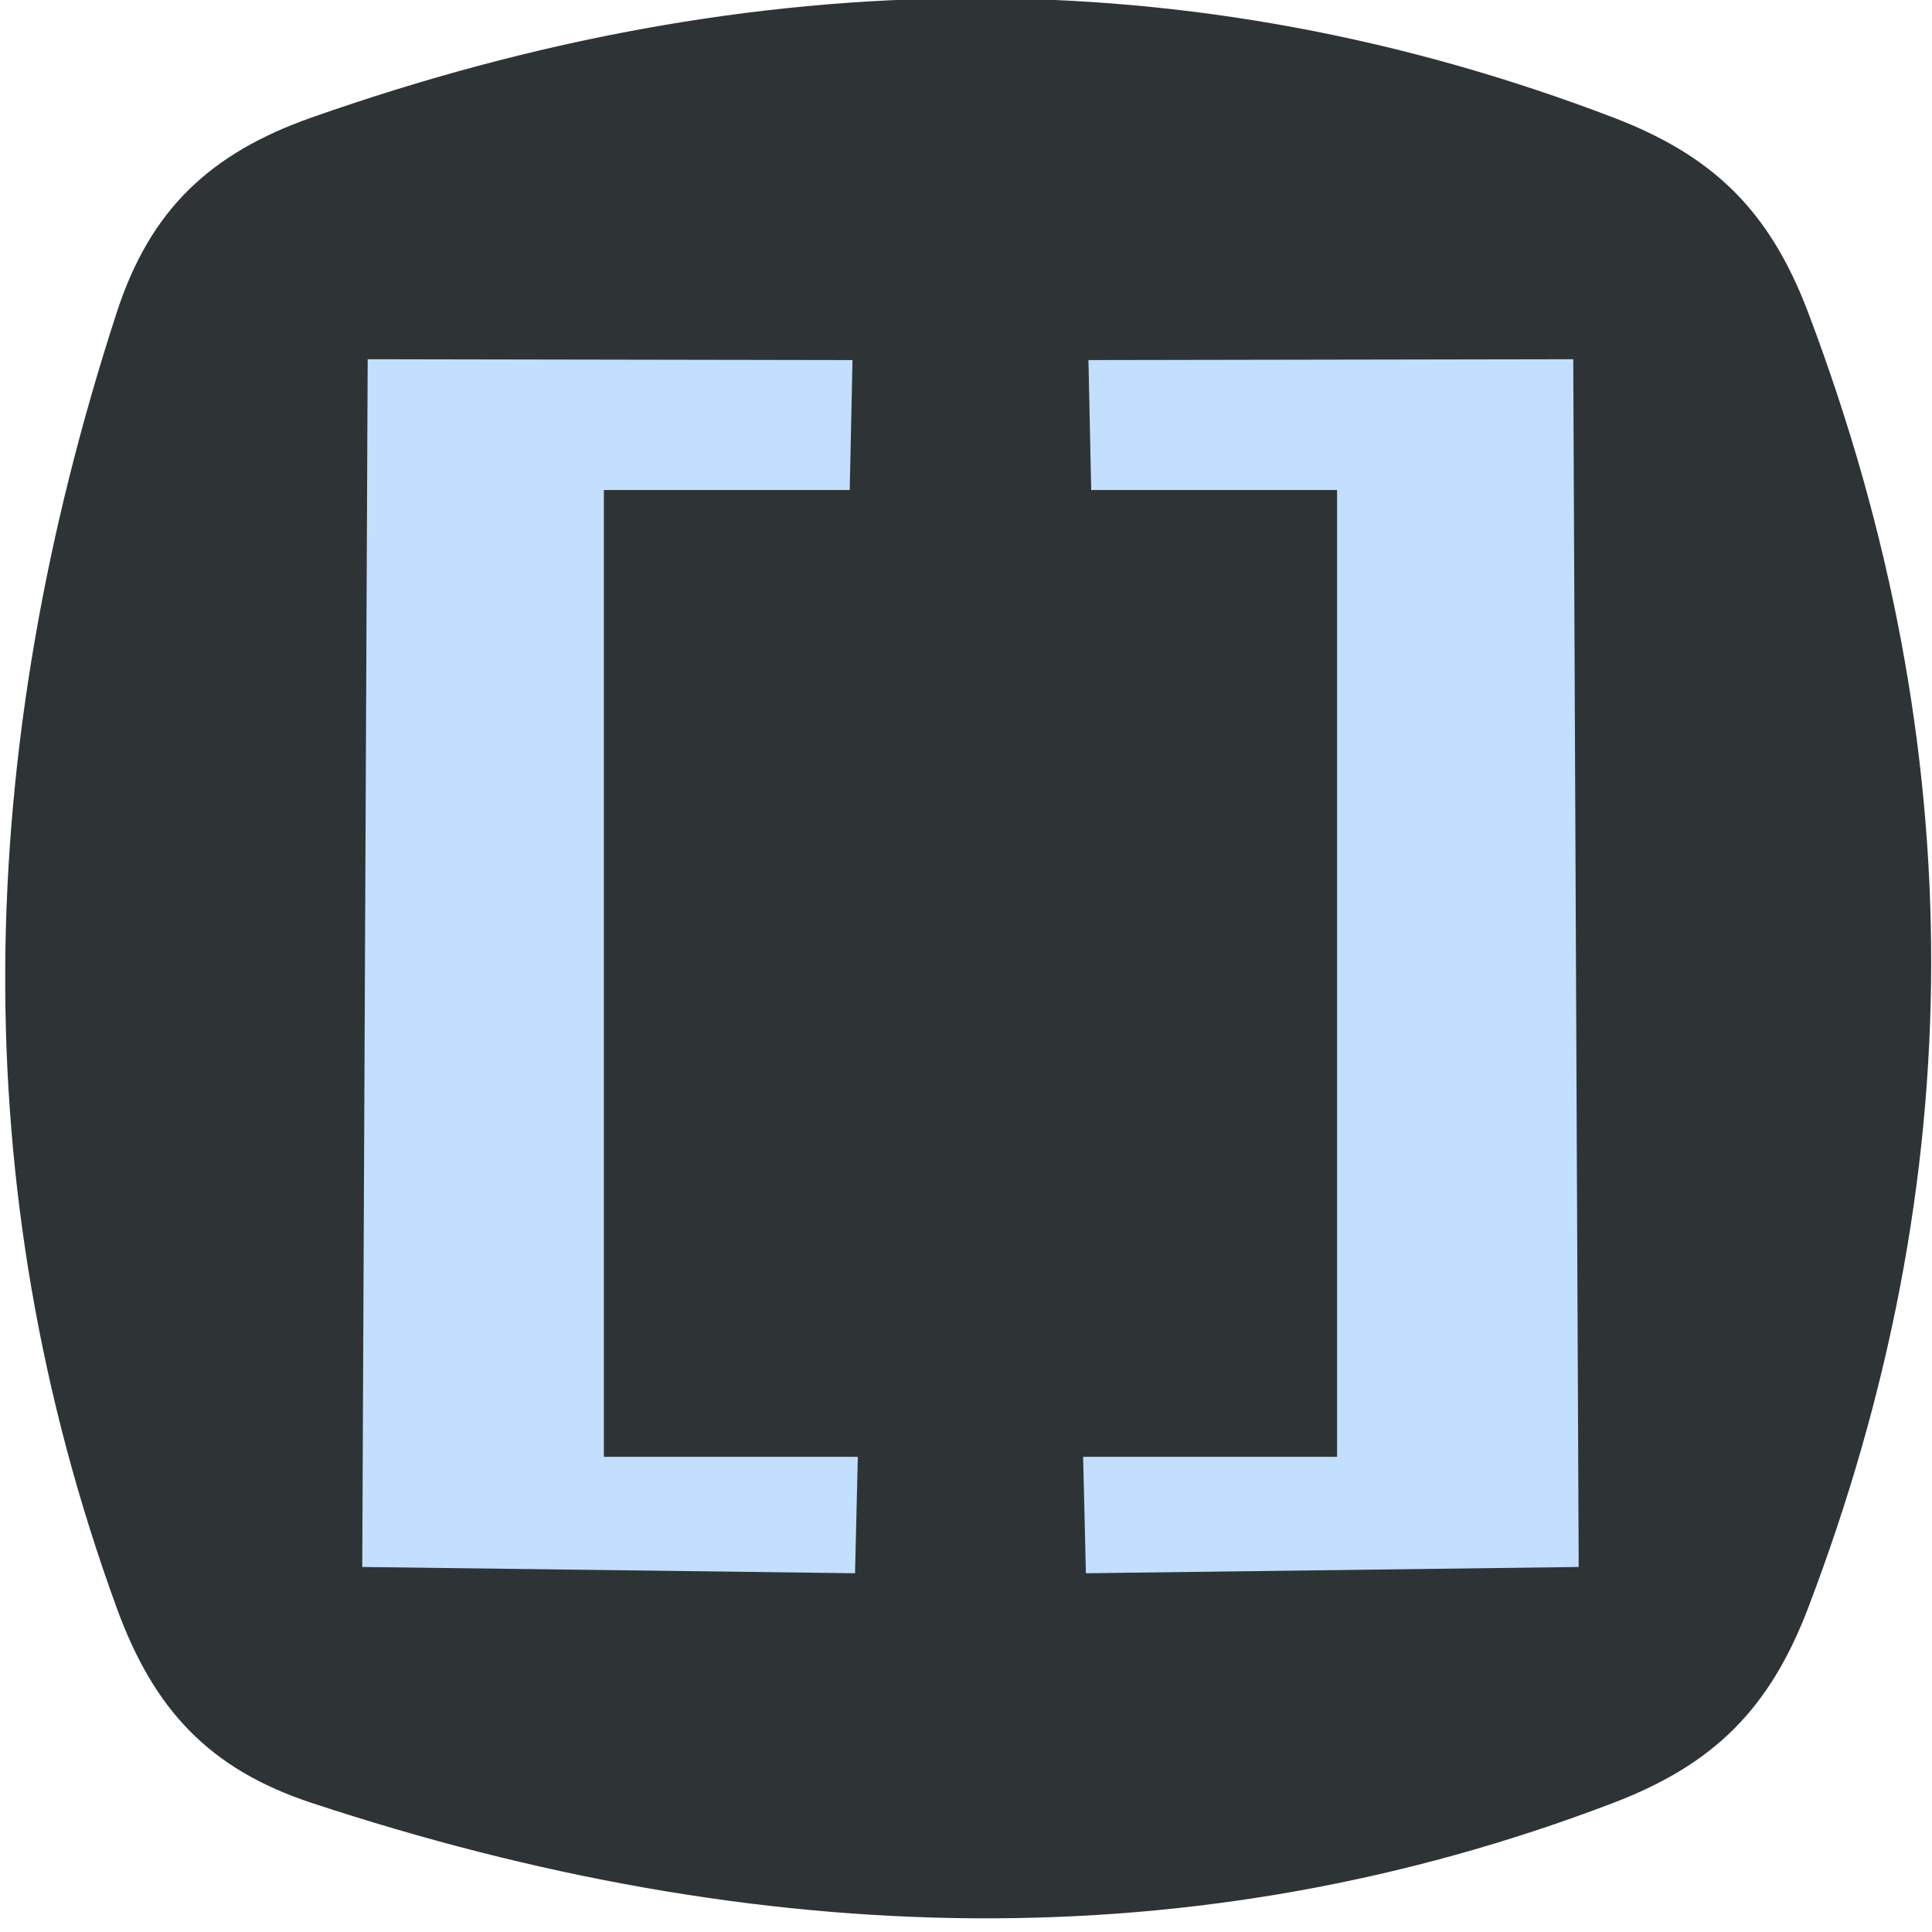 <?xml version="1.0" encoding="UTF-8" standalone="no"?>
<!-- Created with Inkscape (http://www.inkscape.org/) -->

<svg
   xmlns:dc="http://purl.org/dc/elements/1.1/"
   xmlns:cc="http://creativecommons.org/ns#"
   xmlns:rdf="http://www.w3.org/1999/02/22-rdf-syntax-ns#"
   xmlns:svg="http://www.w3.org/2000/svg"
   xmlns="http://www.w3.org/2000/svg"
   xmlns:sodipodi="http://sodipodi.sourceforge.net/DTD/sodipodi-0.dtd"
   xmlns:inkscape="http://www.inkscape.org/namespaces/inkscape"
   width="16px"
   height="16px"
   id="svg3114"
   sodipodi:version="0.32"
   inkscape:version="0.48.5 r10040"
   sodipodi:docname="float_minmax.svg"
   version="1.1">
  <defs
     id="defs3116" />
  <sodipodi:namedview
     id="base"
     pagecolor="#ffffff"
     bordercolor="#666666"
     borderopacity="1.0"
     inkscape:pageopacity="0.0"
     inkscape:pageshadow="2"
     inkscape:zoom="44.395604"
     inkscape:cx="7.8355157"
     inkscape:cy="7.7501811"
     inkscape:current-layer="layer1"
     showgrid="true"
     inkscape:grid-bbox="false"
     inkscape:document-units="px"
     inkscape:window-width="2880"
     inkscape:window-height="1557"
     inkscape:window-x="-8"
     inkscape:window-y="-8"
     inkscape:window-maximized="1"
     inkscape:snap-global="false">
    <inkscape:grid
       type="xygrid"
       id="grid14855" />
  </sodipodi:namedview>
  <g
     id="layer1"
     inkscape:label="Layer 1"
     inkscape:groupmode="layer">
    <path
       style="color:#000000;fill:#2e3436;stroke:none;stroke-width:3;marker:none;visibility:visible;display:inline;overflow:visible;enable-background:accumulate"
       d="m 2.581,0.973 c 3.677,-1.294 7.273,-1.34 10.779,0 0.835,0.319 1.297,0.778 1.614,1.614 1.37,3.619 1.348,7.195 0,10.73 -0.319,0.835 -0.779,1.295 -1.614,1.614 -3.461,1.322 -7.064,1.226 -10.779,0 -0.849,-0.28 -1.308,-0.774 -1.614,-1.614 -1.272,-3.489 -1.191,-7.071 0,-10.73 C 1.244,1.737 1.738,1.27 2.581,0.973 z"
       id="rect11049"
       inkscape:connector-curvature="0"
       sodipodi:nodetypes="sssssssss" />
    <path
       style="font-size:40px;font-style:normal;font-weight:normal;line-height:125%;letter-spacing:0px;word-spacing:0px;fill:#c3dfff;fill-opacity:1;stroke:none;font-family:Sans;color:#000000;fill-rule:nonzero;stroke-width:1;marker:none;visibility:visible;display:inline;overflow:visible;enable-background:accumulate"
       inkscape:connector-curvature="0"
       id="path14350"
       d="m 3,12.977 0.045,-10.002 4.015,0.007 -0.023,1.076 -2.036,0 0,8.007 2.103,0 -0.023,0.964 z"
       sodipodi:nodetypes="ccccccccc" />
    <path
       sodipodi:nodetypes="ccccccccc"
       d="m 13.074,12.977 -0.045,-10.002 -4.015,0.007 0.023,1.076 2.036,0 0,8.007 -2.103,0 0.023,0.964 z"
       id="path14857"
       inkscape:connector-curvature="0"
       style="font-size:40px;font-style:normal;font-weight:normal;line-height:125%;letter-spacing:0px;word-spacing:0px;fill:#c3dfff;fill-opacity:1;stroke:none;font-family:Sans;color:#000000;fill-rule:nonzero;stroke-width:1;marker:none;visibility:visible;display:inline;overflow:visible;enable-background:accumulate" />
  </g>
</svg>
